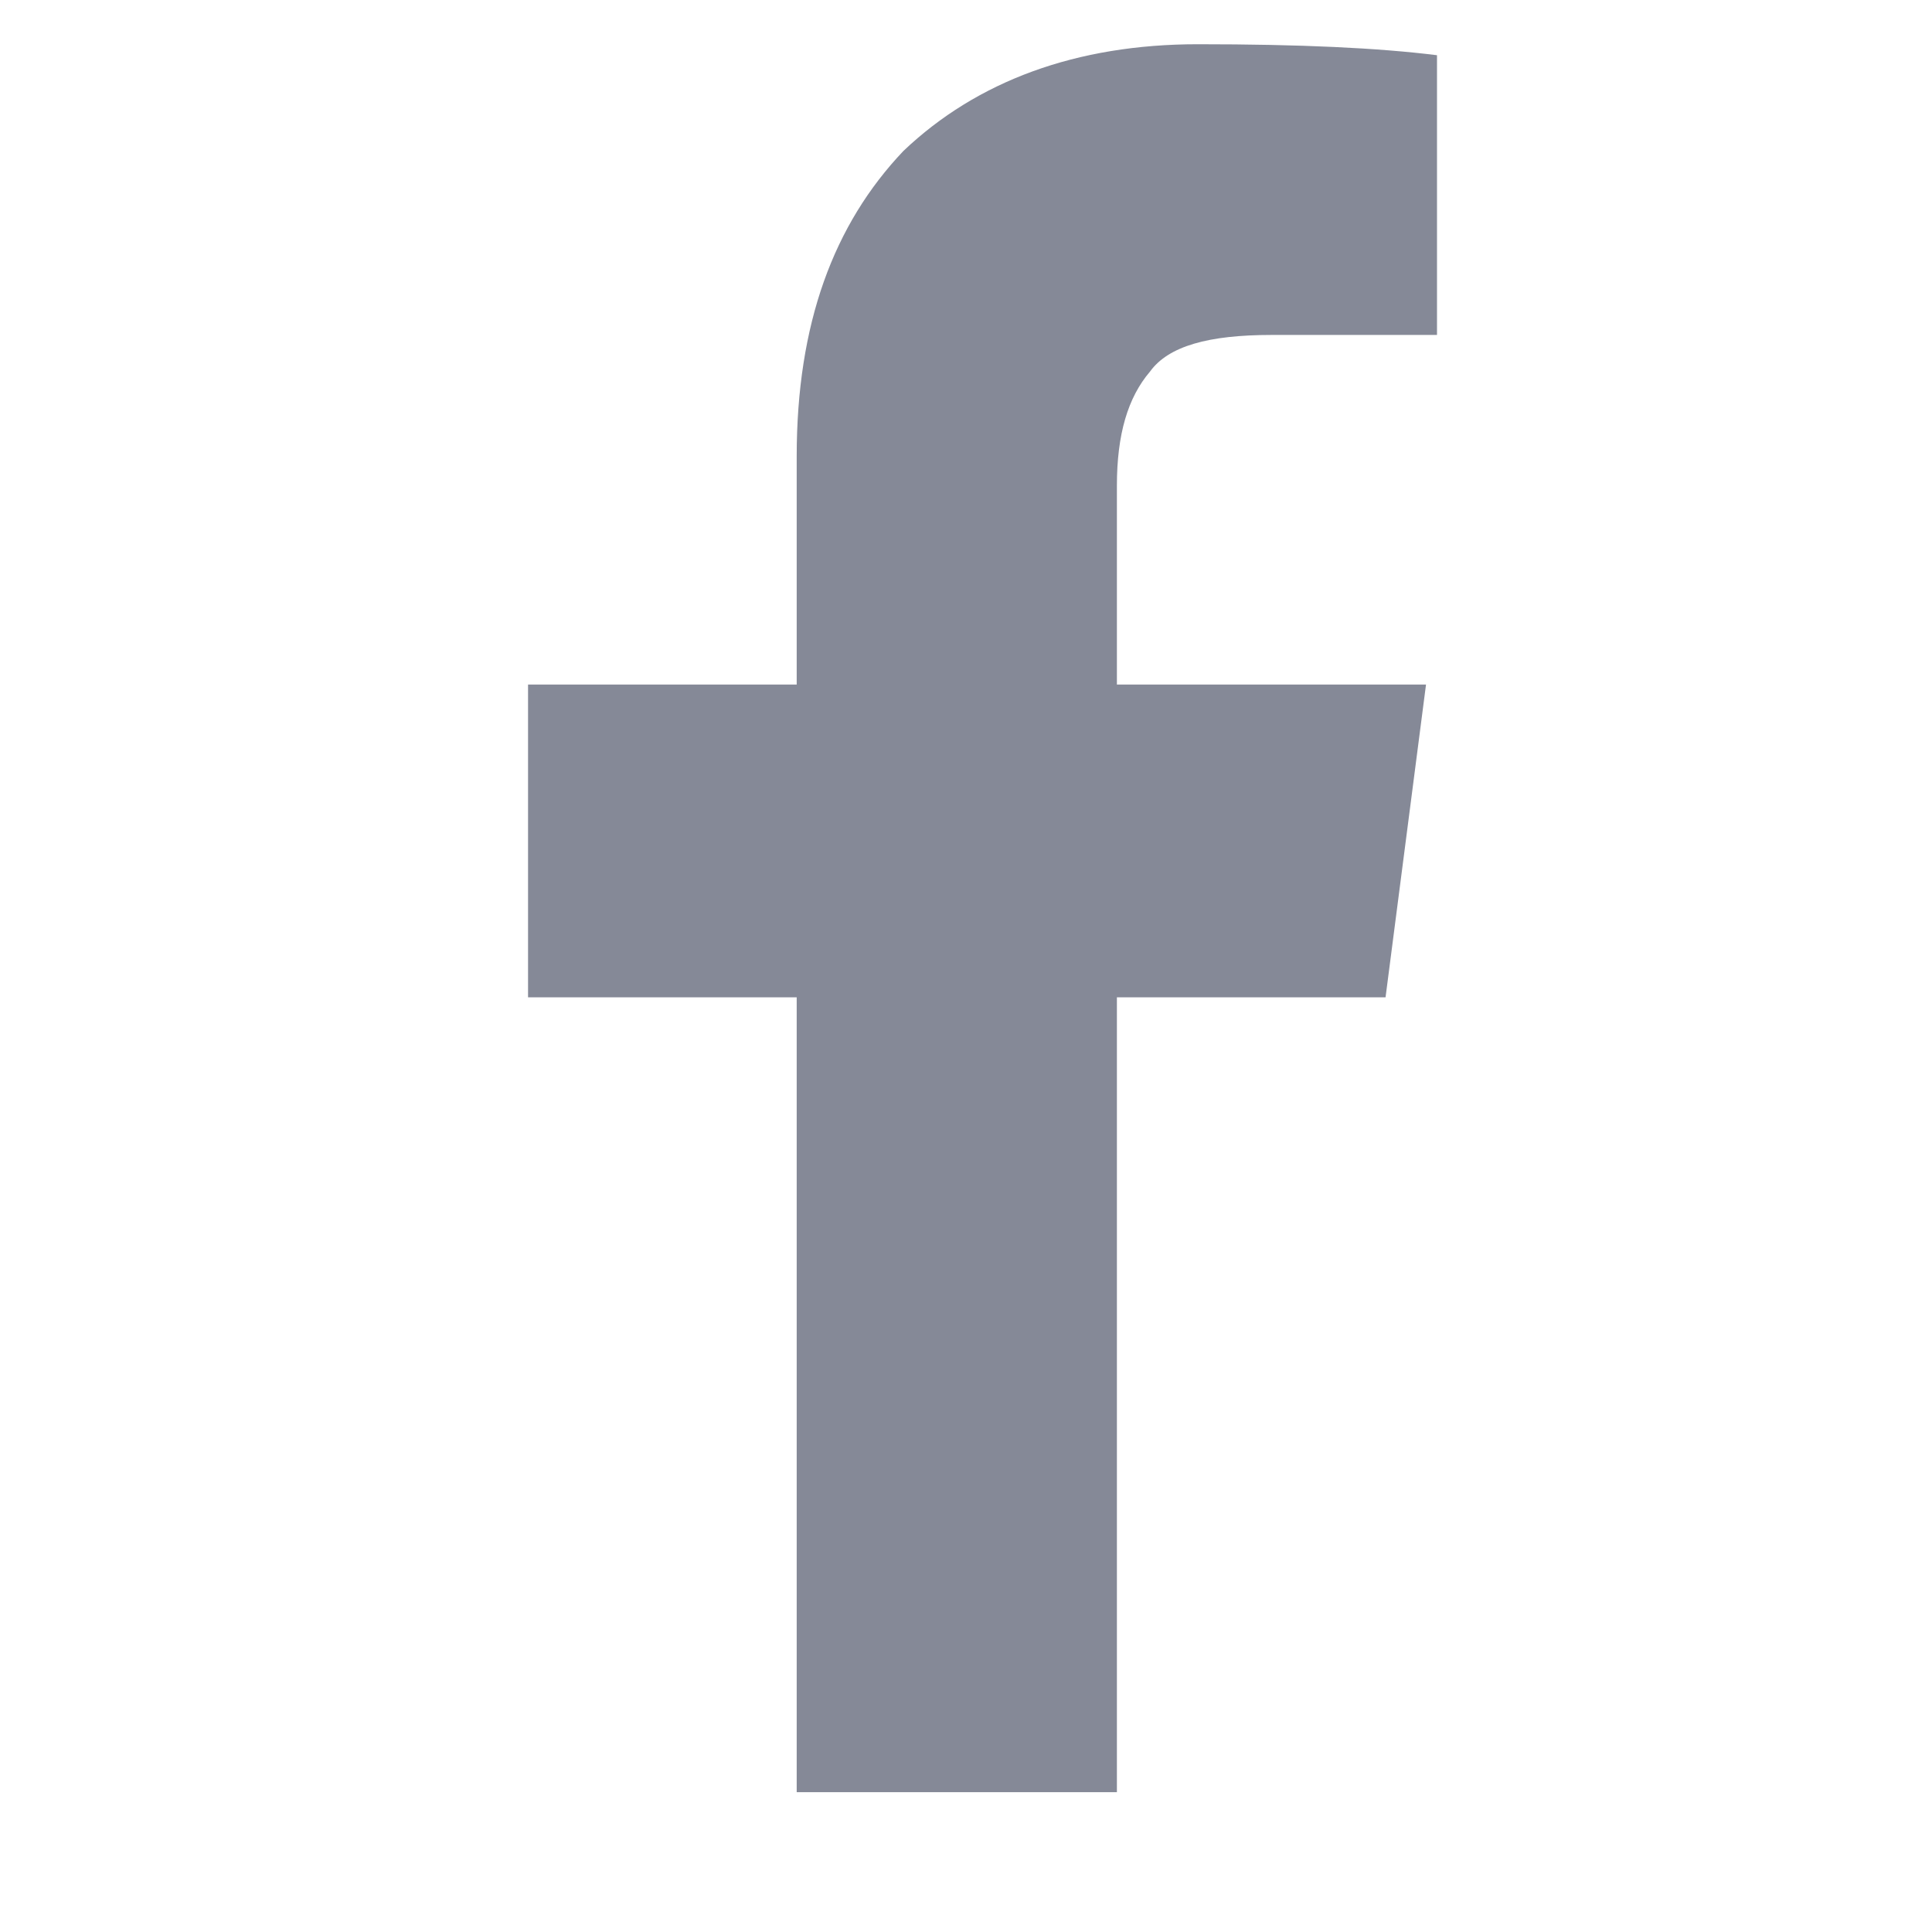 <svg width="19" height="19" viewBox="0 0 19 19" fill="none" xmlns="http://www.w3.org/2000/svg">
<path d="M14.132 0.543C13.553 0.471 12.793 0.435 11.78 0.435C10.586 0.435 9.609 0.796 8.885 1.484C8.197 2.208 7.835 3.185 7.835 4.488V6.732H5.193V9.808H7.835V17.625H10.984V9.808H13.626L14.024 6.732H10.984V4.777C10.984 4.271 11.092 3.909 11.309 3.655C11.491 3.402 11.889 3.294 12.504 3.294H14.132V0.543Z" fill="#858997"/>
</svg>
